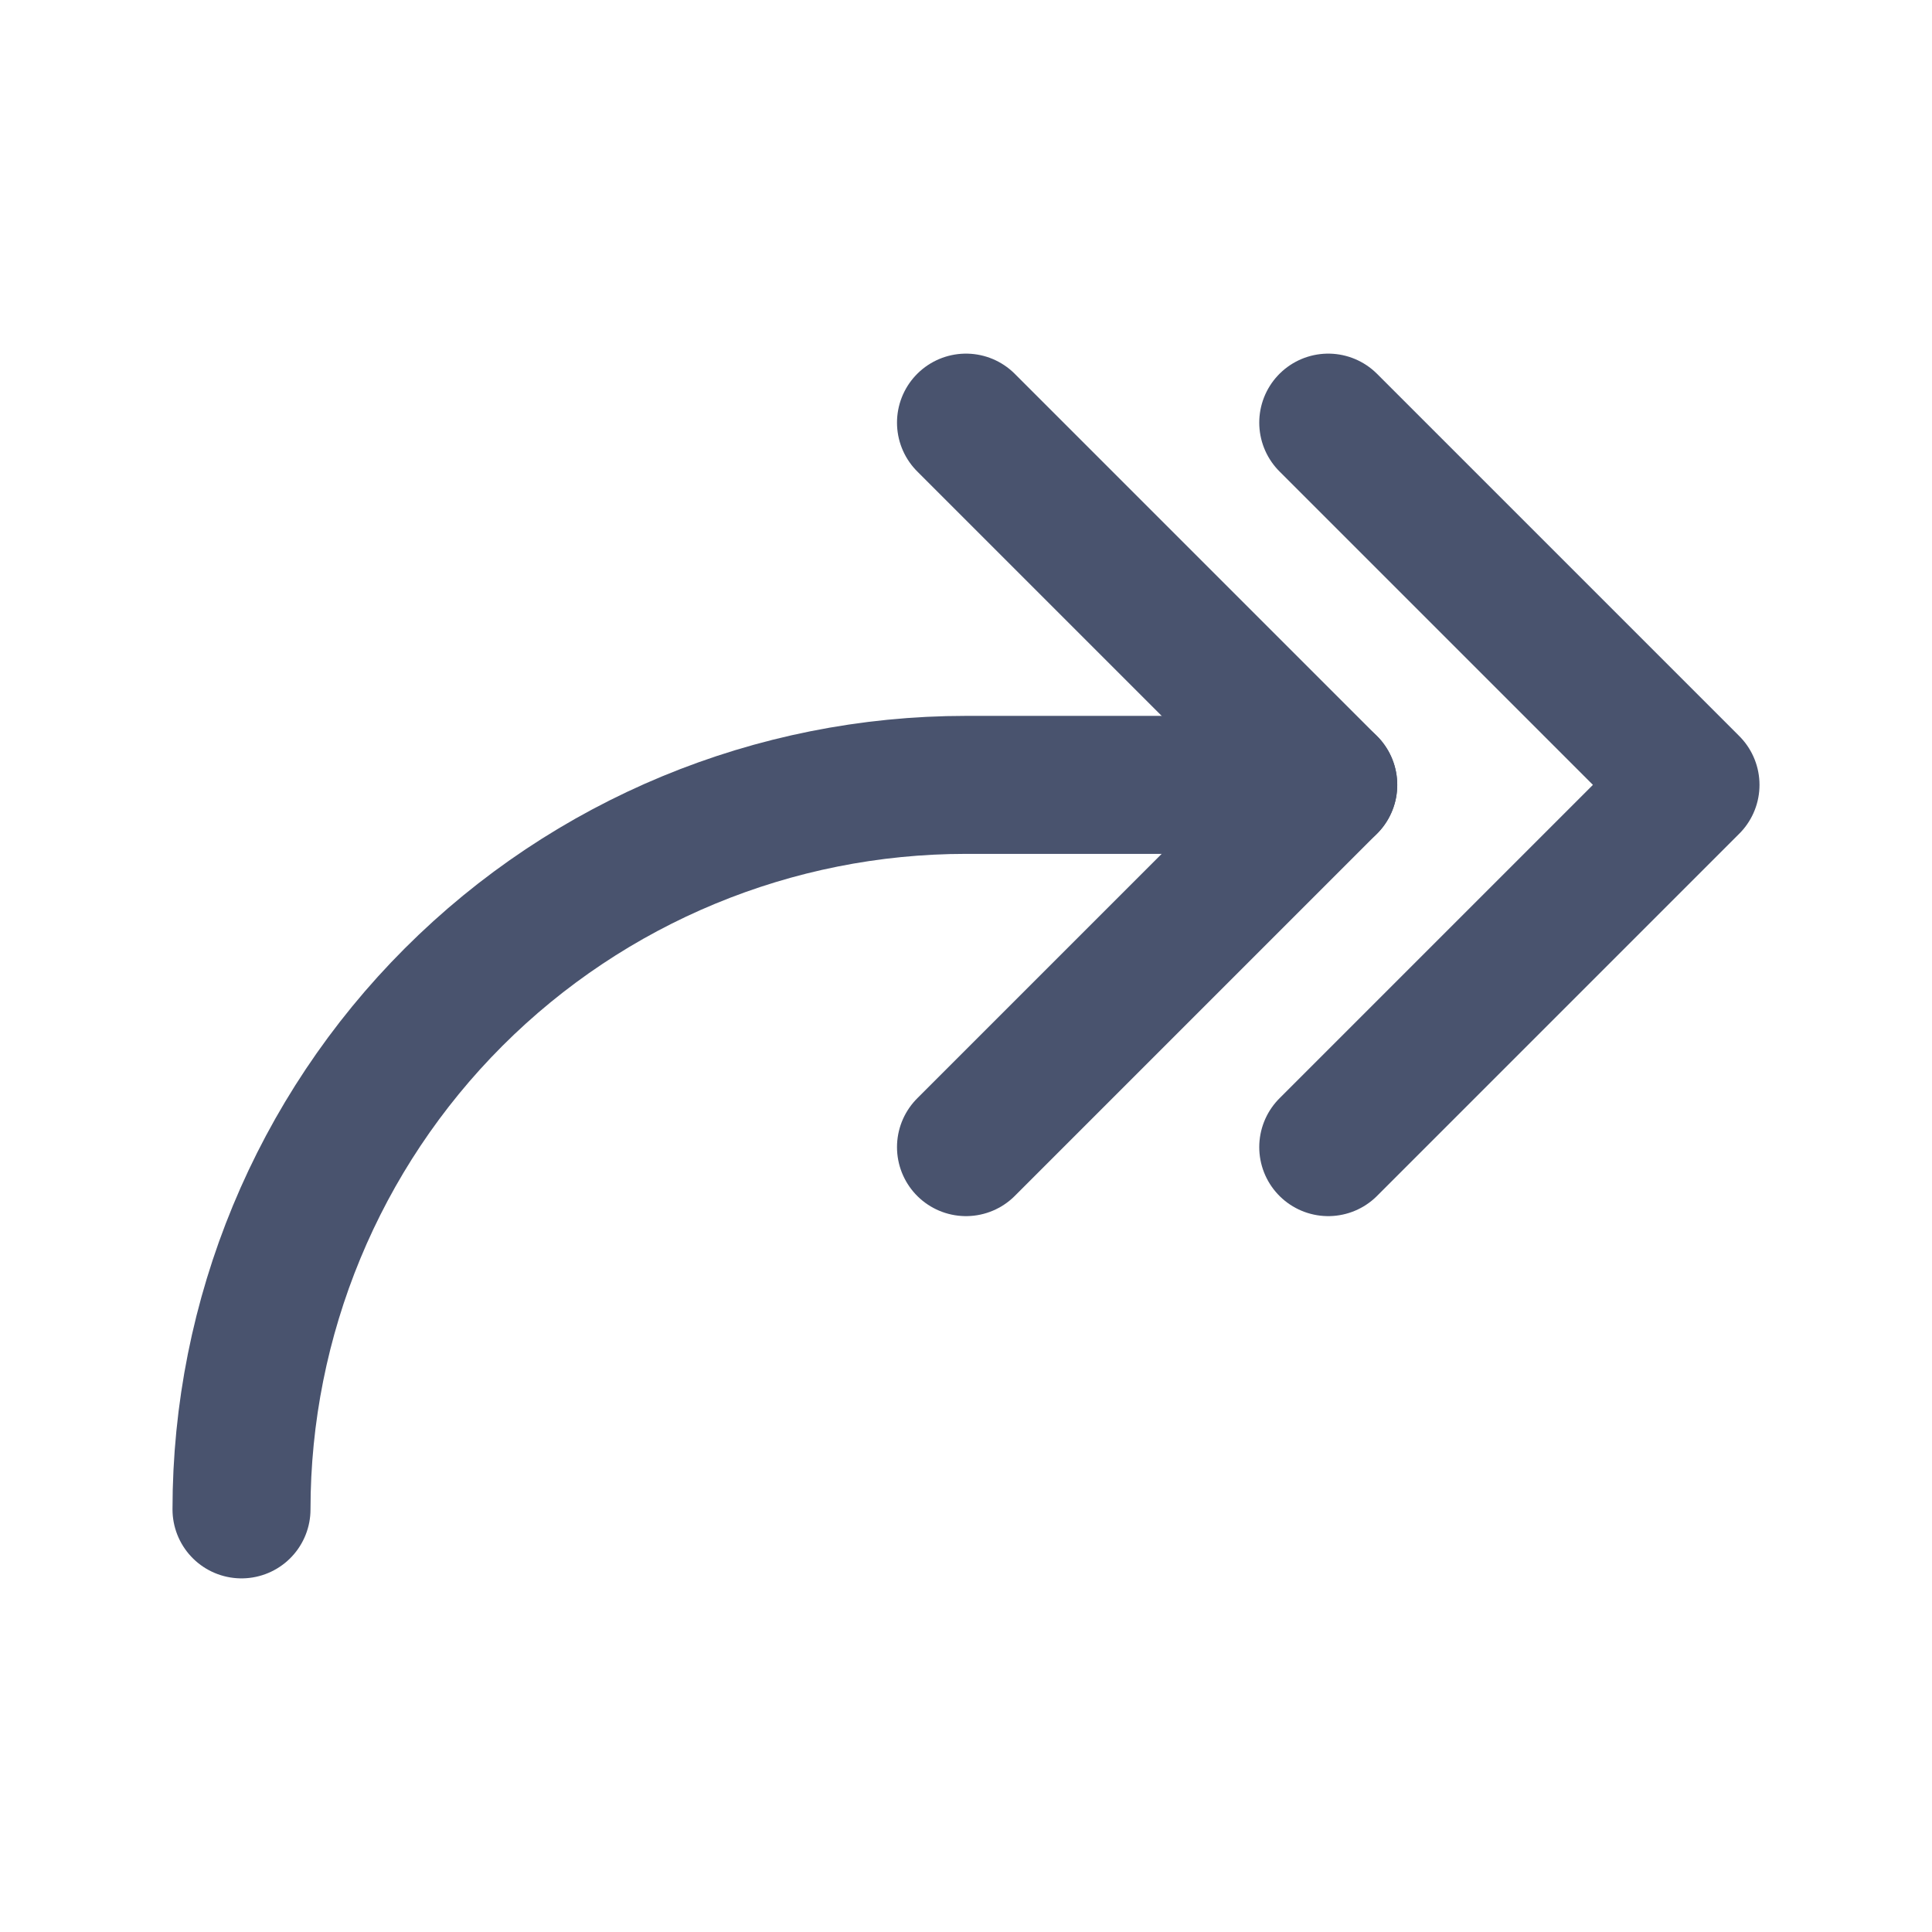 <svg width="28" height="28" viewBox="0 0 28 28" fill="none" xmlns="http://www.w3.org/2000/svg">
<path d="M19.25 16.625L24.5 11.375L19.25 6.125" stroke="#49536E" stroke-width="2" stroke-linecap="round" stroke-linejoin="round"/>
<path d="M14 16.625L19.25 11.375L14 6.125" stroke="#49536E" stroke-width="2" stroke-linecap="round" stroke-linejoin="round"/>
<path d="M3.5 21.875C3.5 19.09 4.606 16.419 6.575 14.45C8.545 12.481 11.215 11.375 14 11.375H19.25" stroke="#49536E" stroke-width="2" stroke-linecap="round" stroke-linejoin="round"/>
</svg>
